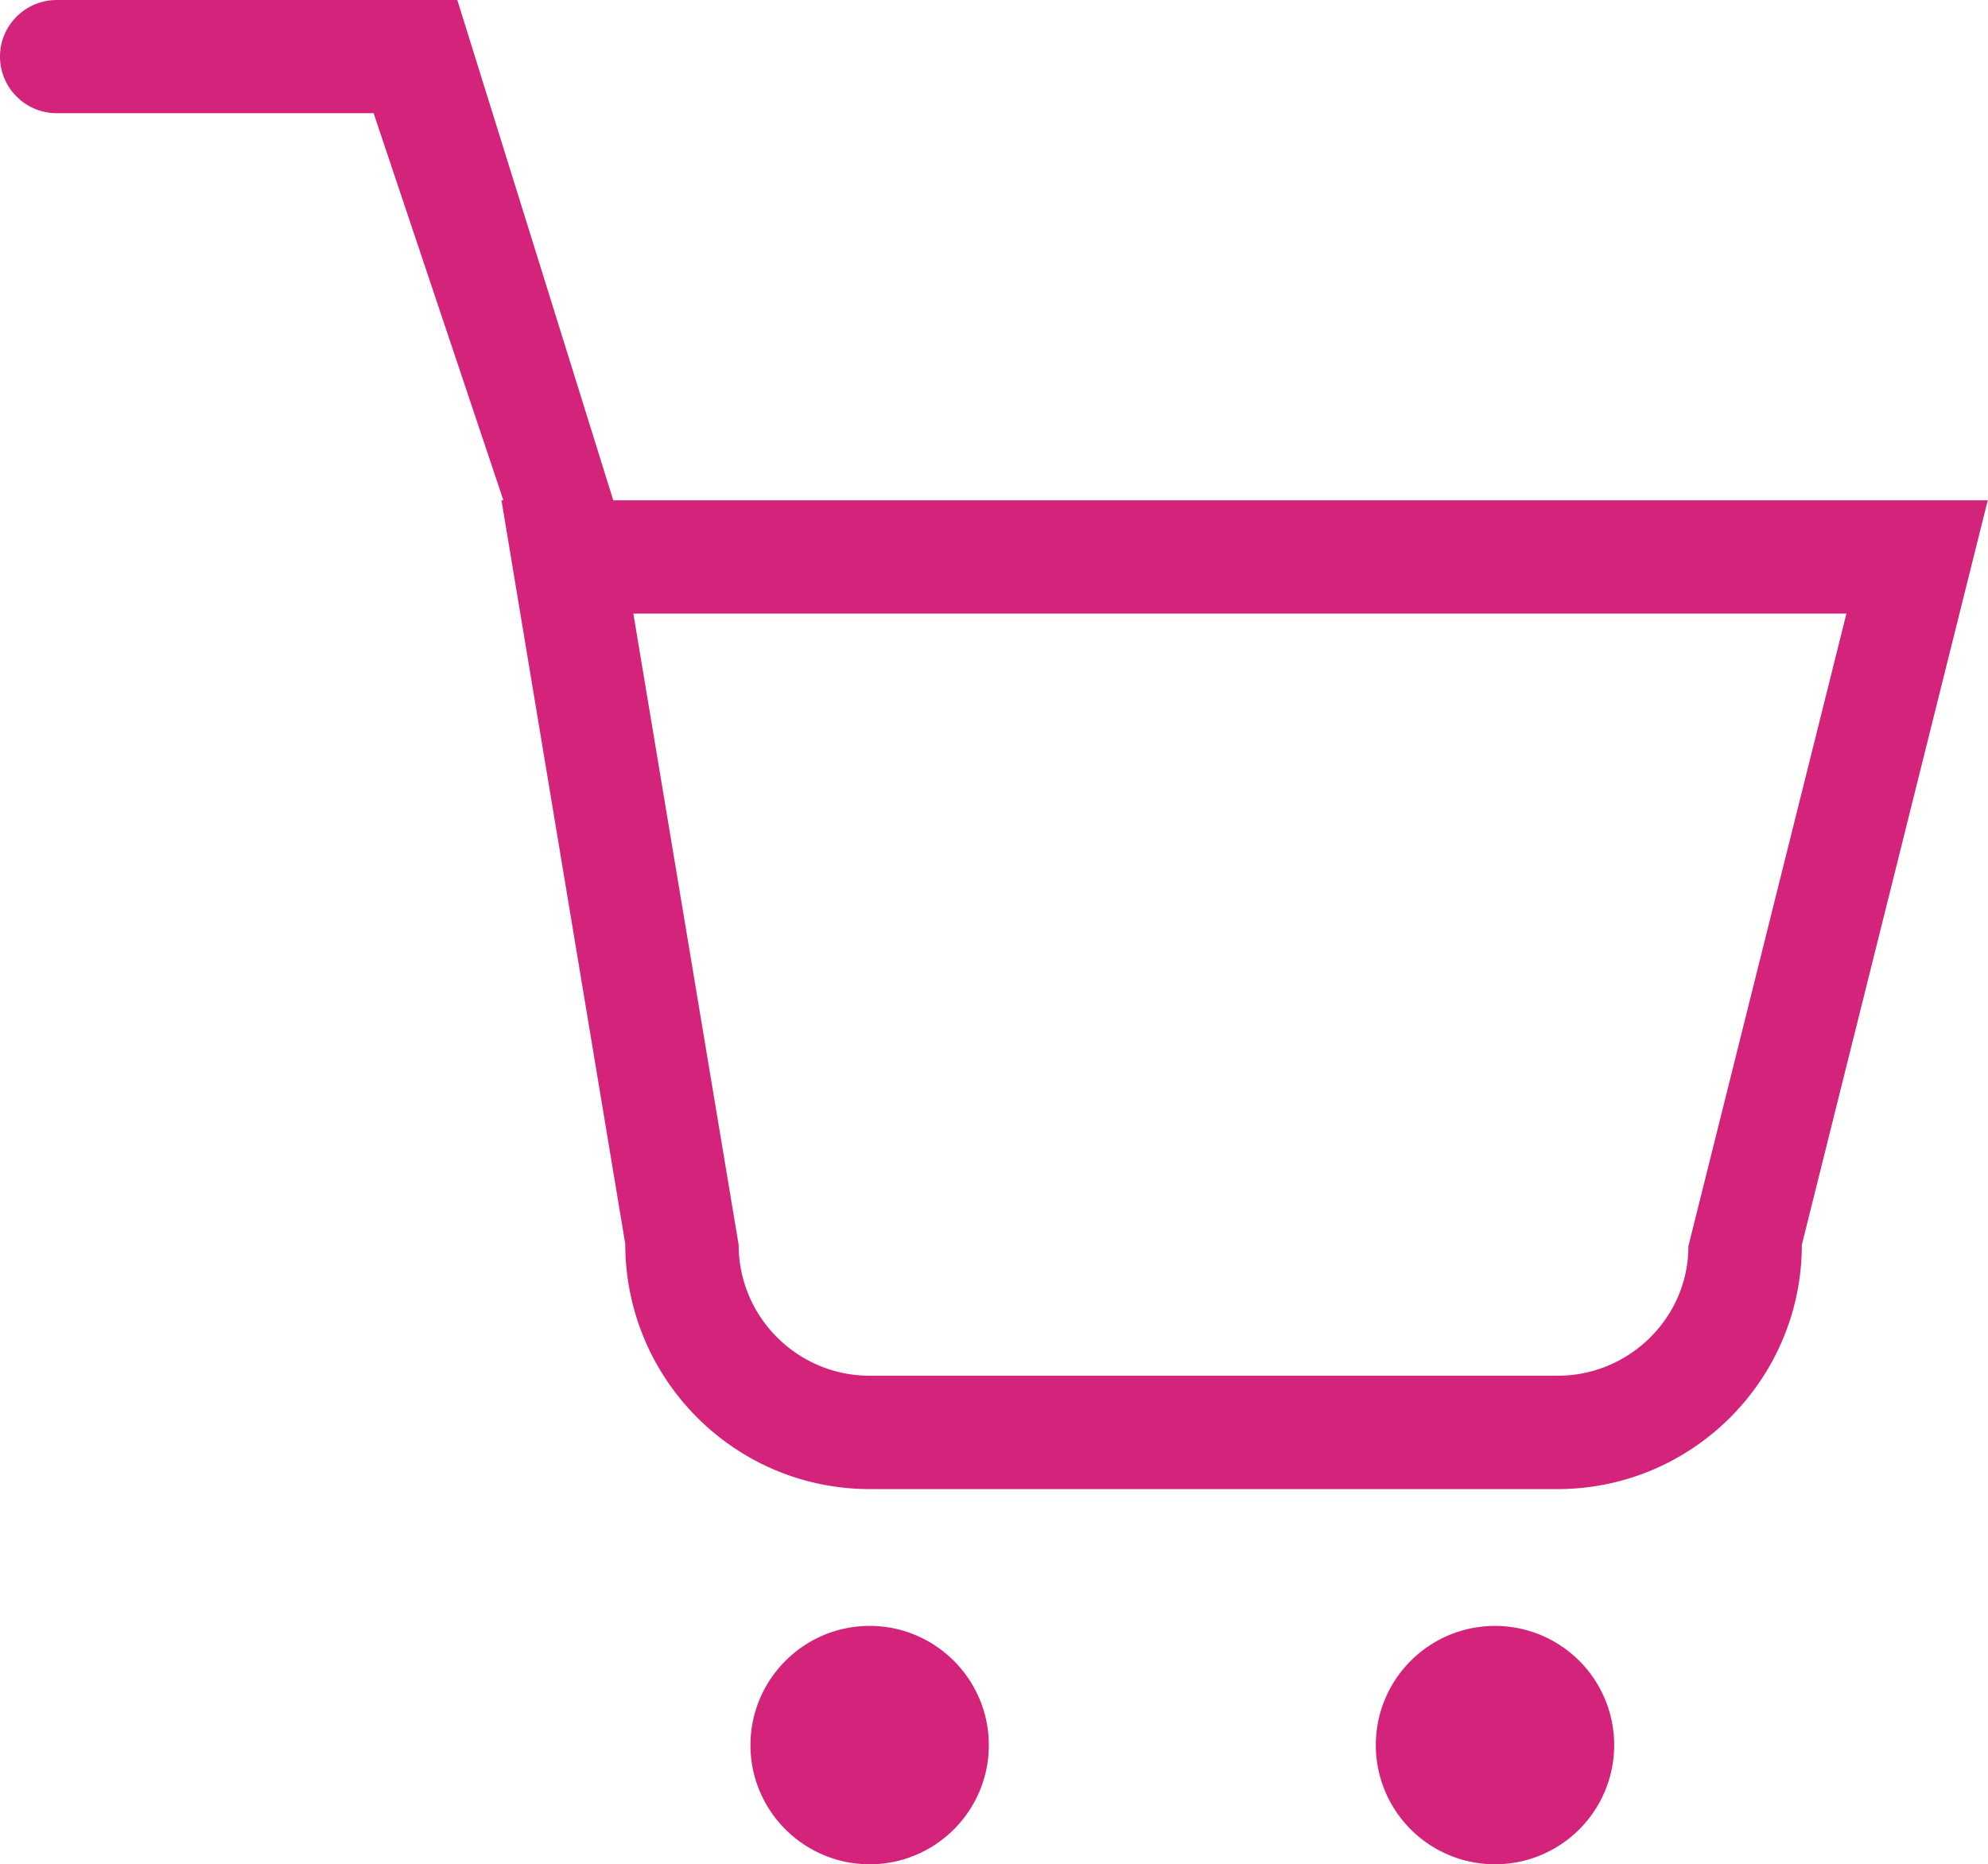 <?xml version="1.0" standalone="no"?><!DOCTYPE svg PUBLIC "-//W3C//DTD SVG 1.1//EN" "http://www.w3.org/Graphics/SVG/1.1/DTD/svg11.dtd"><svg class="icon" width="200px" height="187.55px" viewBox="0 0 1092 1024" version="1.1" xmlns="http://www.w3.org/2000/svg"><path fill="#d4237a" d="M335.133 511.017M1091.861 274.782l-755.005 0-85.654-274.782-220.084 0c-17.147 0-31.118 13.944-31.118 31.064 0 17.147 13.971 31.091 31.118 31.091l174.108 0 71.28 212.628-1.05 0 67.996 408.432c0.054 74.51 60.27 134.699 134.269 134.699l377.853 0c73.972 0 134.161-60.189 134.161-134.161L1091.861 274.782zM927.417 684.533c0.108 38.87-32.167 71.118-71.845 71.118l-377.853 0c-39.678 0-71.98-32.248-71.98-71.899l-57.847-346.735 666.336 0L927.417 684.533zM821.197 958.535m-65.465 0a2.432 2.432 0 1 0 130.931 0 2.432 2.432 0 1 0-130.931 0ZM477.72 893.069c-36.124 0-65.492 29.368-65.492 65.492 0 36.097 29.368 65.438 65.492 65.438 36.097 0 65.438-29.341 65.438-65.438C543.158 922.437 513.79 893.069 477.72 893.069z" /></svg>